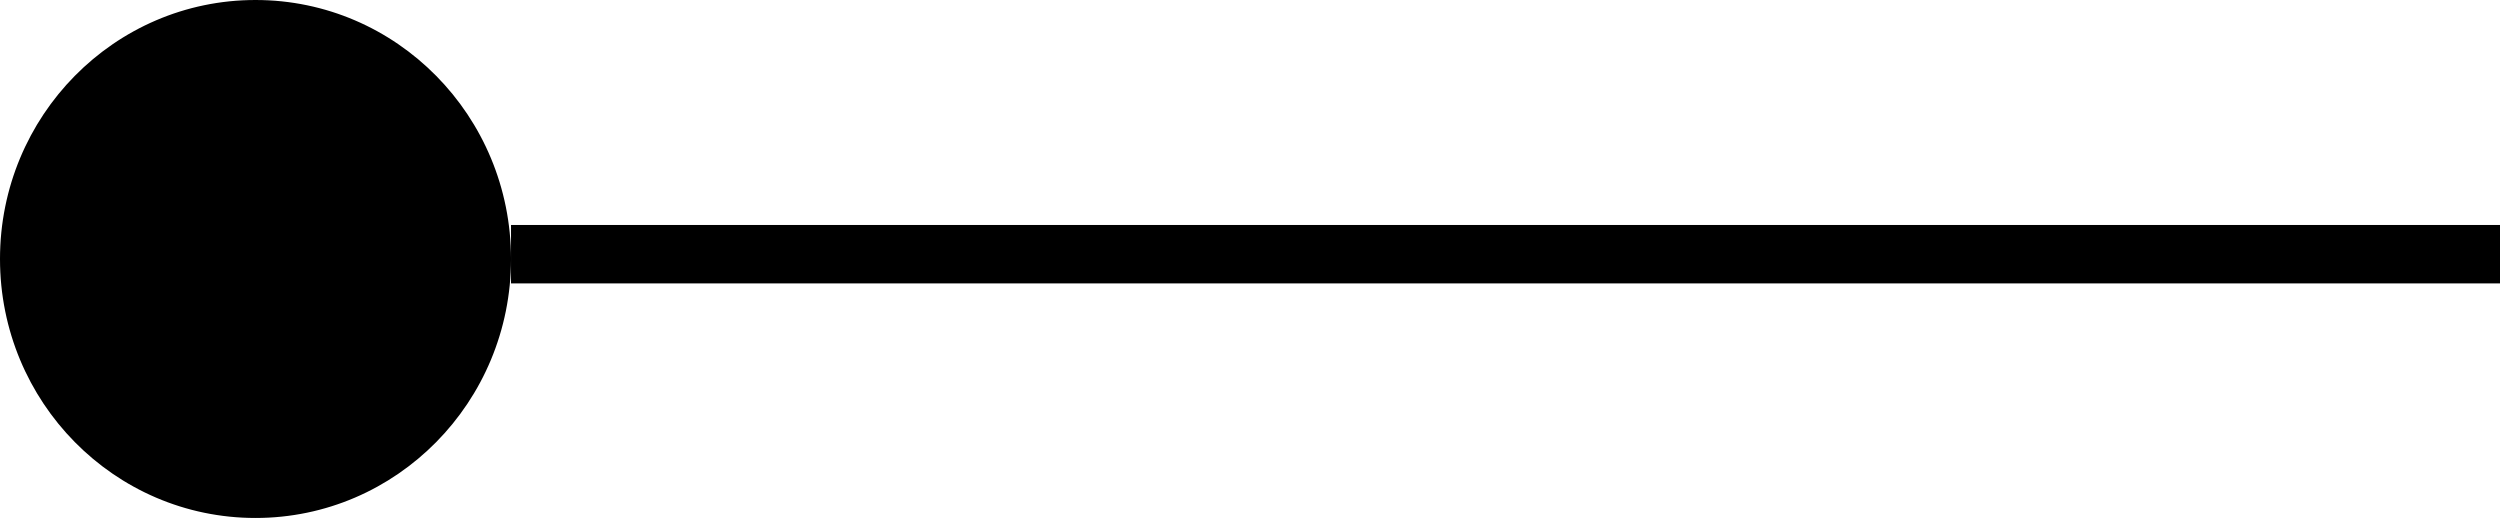 <svg version="1.1" xmlns="http://www.w3.org/2000/svg" xmlns:xlink="http://www.w3.org/1999/xlink" width="196.275" height="40.667" viewBox="0,0,196.275,40.667"><g transform="translate(-43.797,-159.979)"><g data-paper-data="{&quot;isPaintingLayer&quot;:true}" fill="#000000" fill-rule="nonzero" stroke="#000000" stroke-width="0.5" stroke-linecap="butt" stroke-linejoin="miter" stroke-miterlimit="10" stroke-dasharray="" stroke-dashoffset="0" style="mix-blend-mode: normal"><path d="M84.167,181.979v-4.087h155.655v4.087z"/><path d="M83.667,180.312c0,11.092 -8.869,20.083 -19.81,20.083c-10.941,0 -19.81,-8.992 -19.81,-20.083c0,-11.092 8.869,-20.083 19.81,-20.083c10.941,0 19.81,8.992 19.81,20.083z"/></g></g></svg>